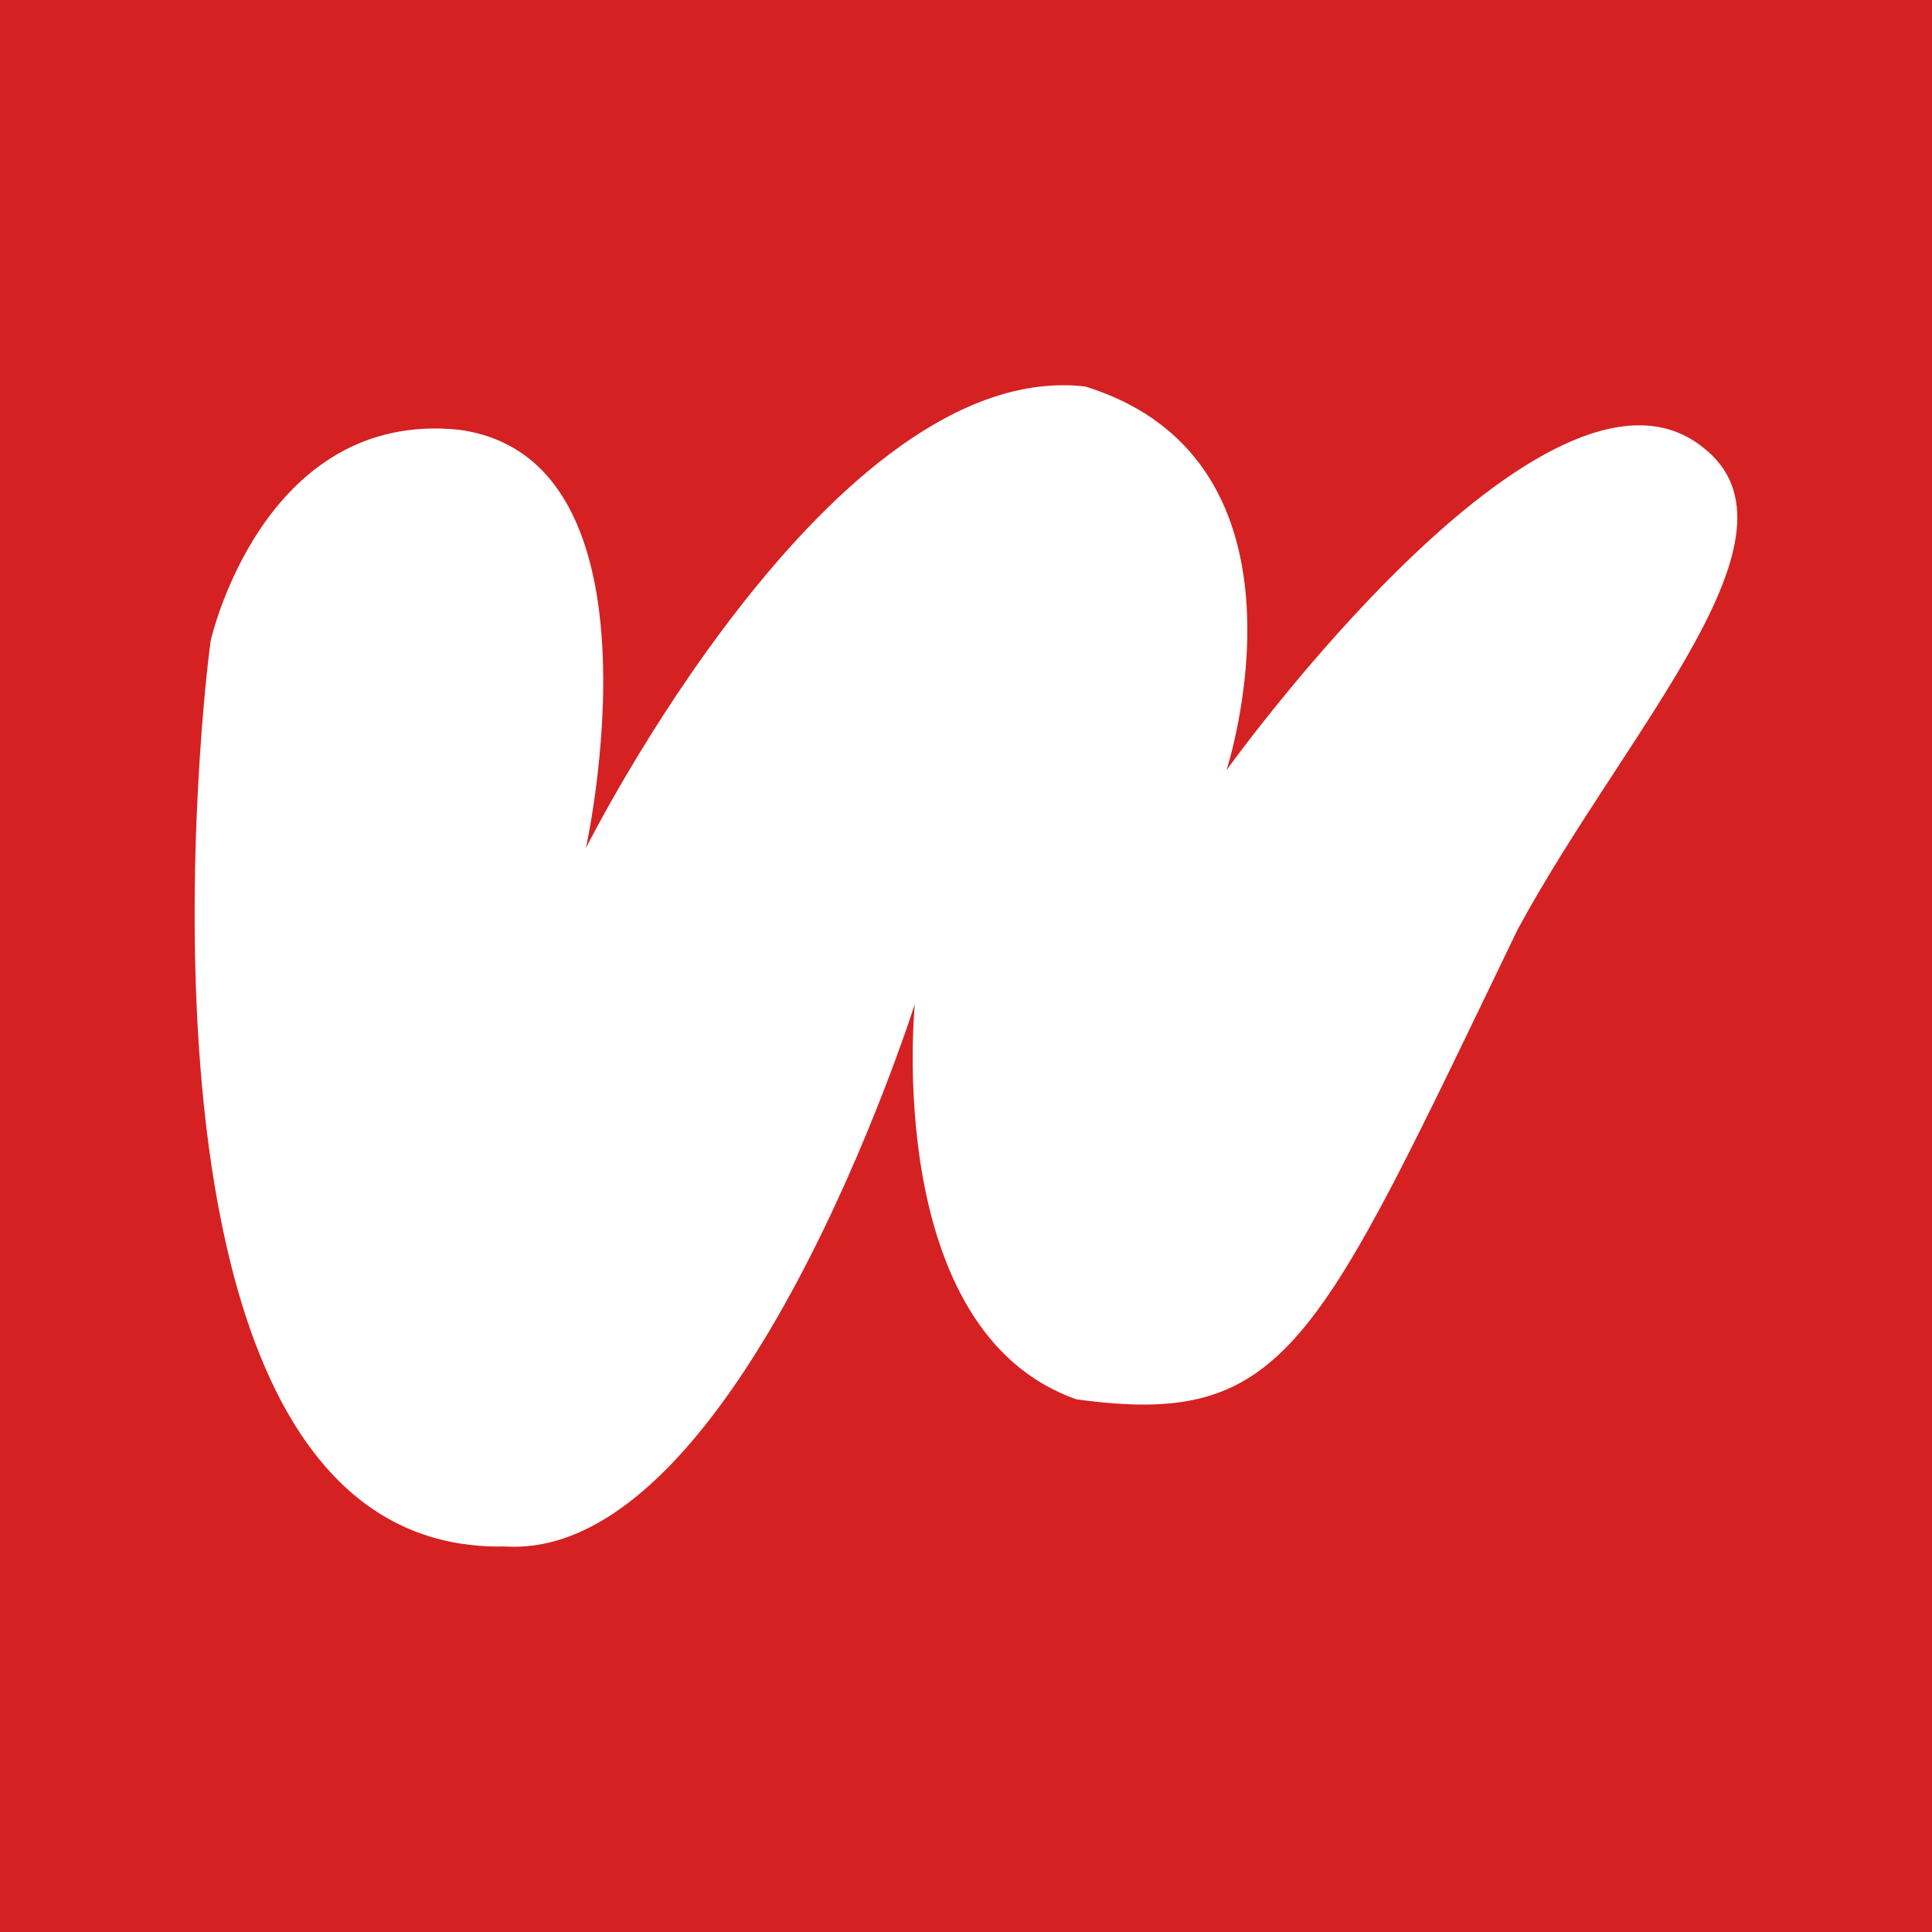 <?xml version="1.0" encoding="UTF-8" standalone="no"?>
<!-- Created with Inkscape (http://www.inkscape.org/) -->

<svg
   viewBox="0 0 60 60"
   version="1.1"
   id="svg1"
   xml:space="preserve"
   inkscape:version="1.4.2 (f4327f4, 2025-05-13)"
   sodipodi:docname="wezo-logo-red.svg"
   xmlns:inkscape="http://www.inkscape.org/namespaces/inkscape"
   xmlns:sodipodi="http://sodipodi.sourceforge.net/DTD/sodipodi-0.dtd"
   xmlns="http://www.w3.org/2000/svg"
   xmlns:svg="http://www.w3.org/2000/svg"><sodipodi:namedview
     id="namedview1"
     pagecolor="#ffffff"
     bordercolor="#000000"
     borderopacity="0.25"
     inkscape:showpageshadow="2"
     inkscape:pageopacity="0.0"
     inkscape:pagecheckerboard="0"
     inkscape:deskcolor="#d1d1d1"
     inkscape:document-units="mm"
     inkscape:zoom="0.71891835"
     inkscape:cx="109.8873"
     inkscape:cy="256.63554"
     inkscape:window-width="1920"
     inkscape:window-height="1009"
     inkscape:window-x="-8"
     inkscape:window-y="-8"
     inkscape:window-maximized="1"
     inkscape:current-layer="layer1" /><defs
     id="defs1" /><g
     inkscape:label="Layer 1"
     inkscape:groupmode="layer"
     id="layer1"
     transform="translate(-75.828,-81.335)"><rect
       style="fill:#d52122;stroke-width:0.31;fill-opacity:1"
       id="rect1"
       width="60"
       height="60"
       x="75.828"
       y="81.335" /><path
       style="fill:#ffffff;stroke-width:0.31"
       d="m 82.373,101.223 c 0,0 1.613,-7.169 7.707,-6.542 6.631,0.896 3.943,12.994 3.943,12.994 0,0 7.617,-15.234 15.503,-14.338 7.528,2.33 4.391,11.919 4.391,11.919 0,0 9.947,-13.89 14.786,-10.037 3.495,2.688 -2.33,8.693 -5.735,14.966 -6.273,12.994 -7.169,15.503 -13.711,14.607 -6.047,-2.121 -5.018,-12.277 -5.018,-12.277 0,0 -5.466,17.296 -12.725,16.847 -12.198,0.267 -9.499,-25.63 -9.141,-28.139 z"
       id="path1"
       sodipodi:nodetypes="ccccccccccc" /></g></svg>
